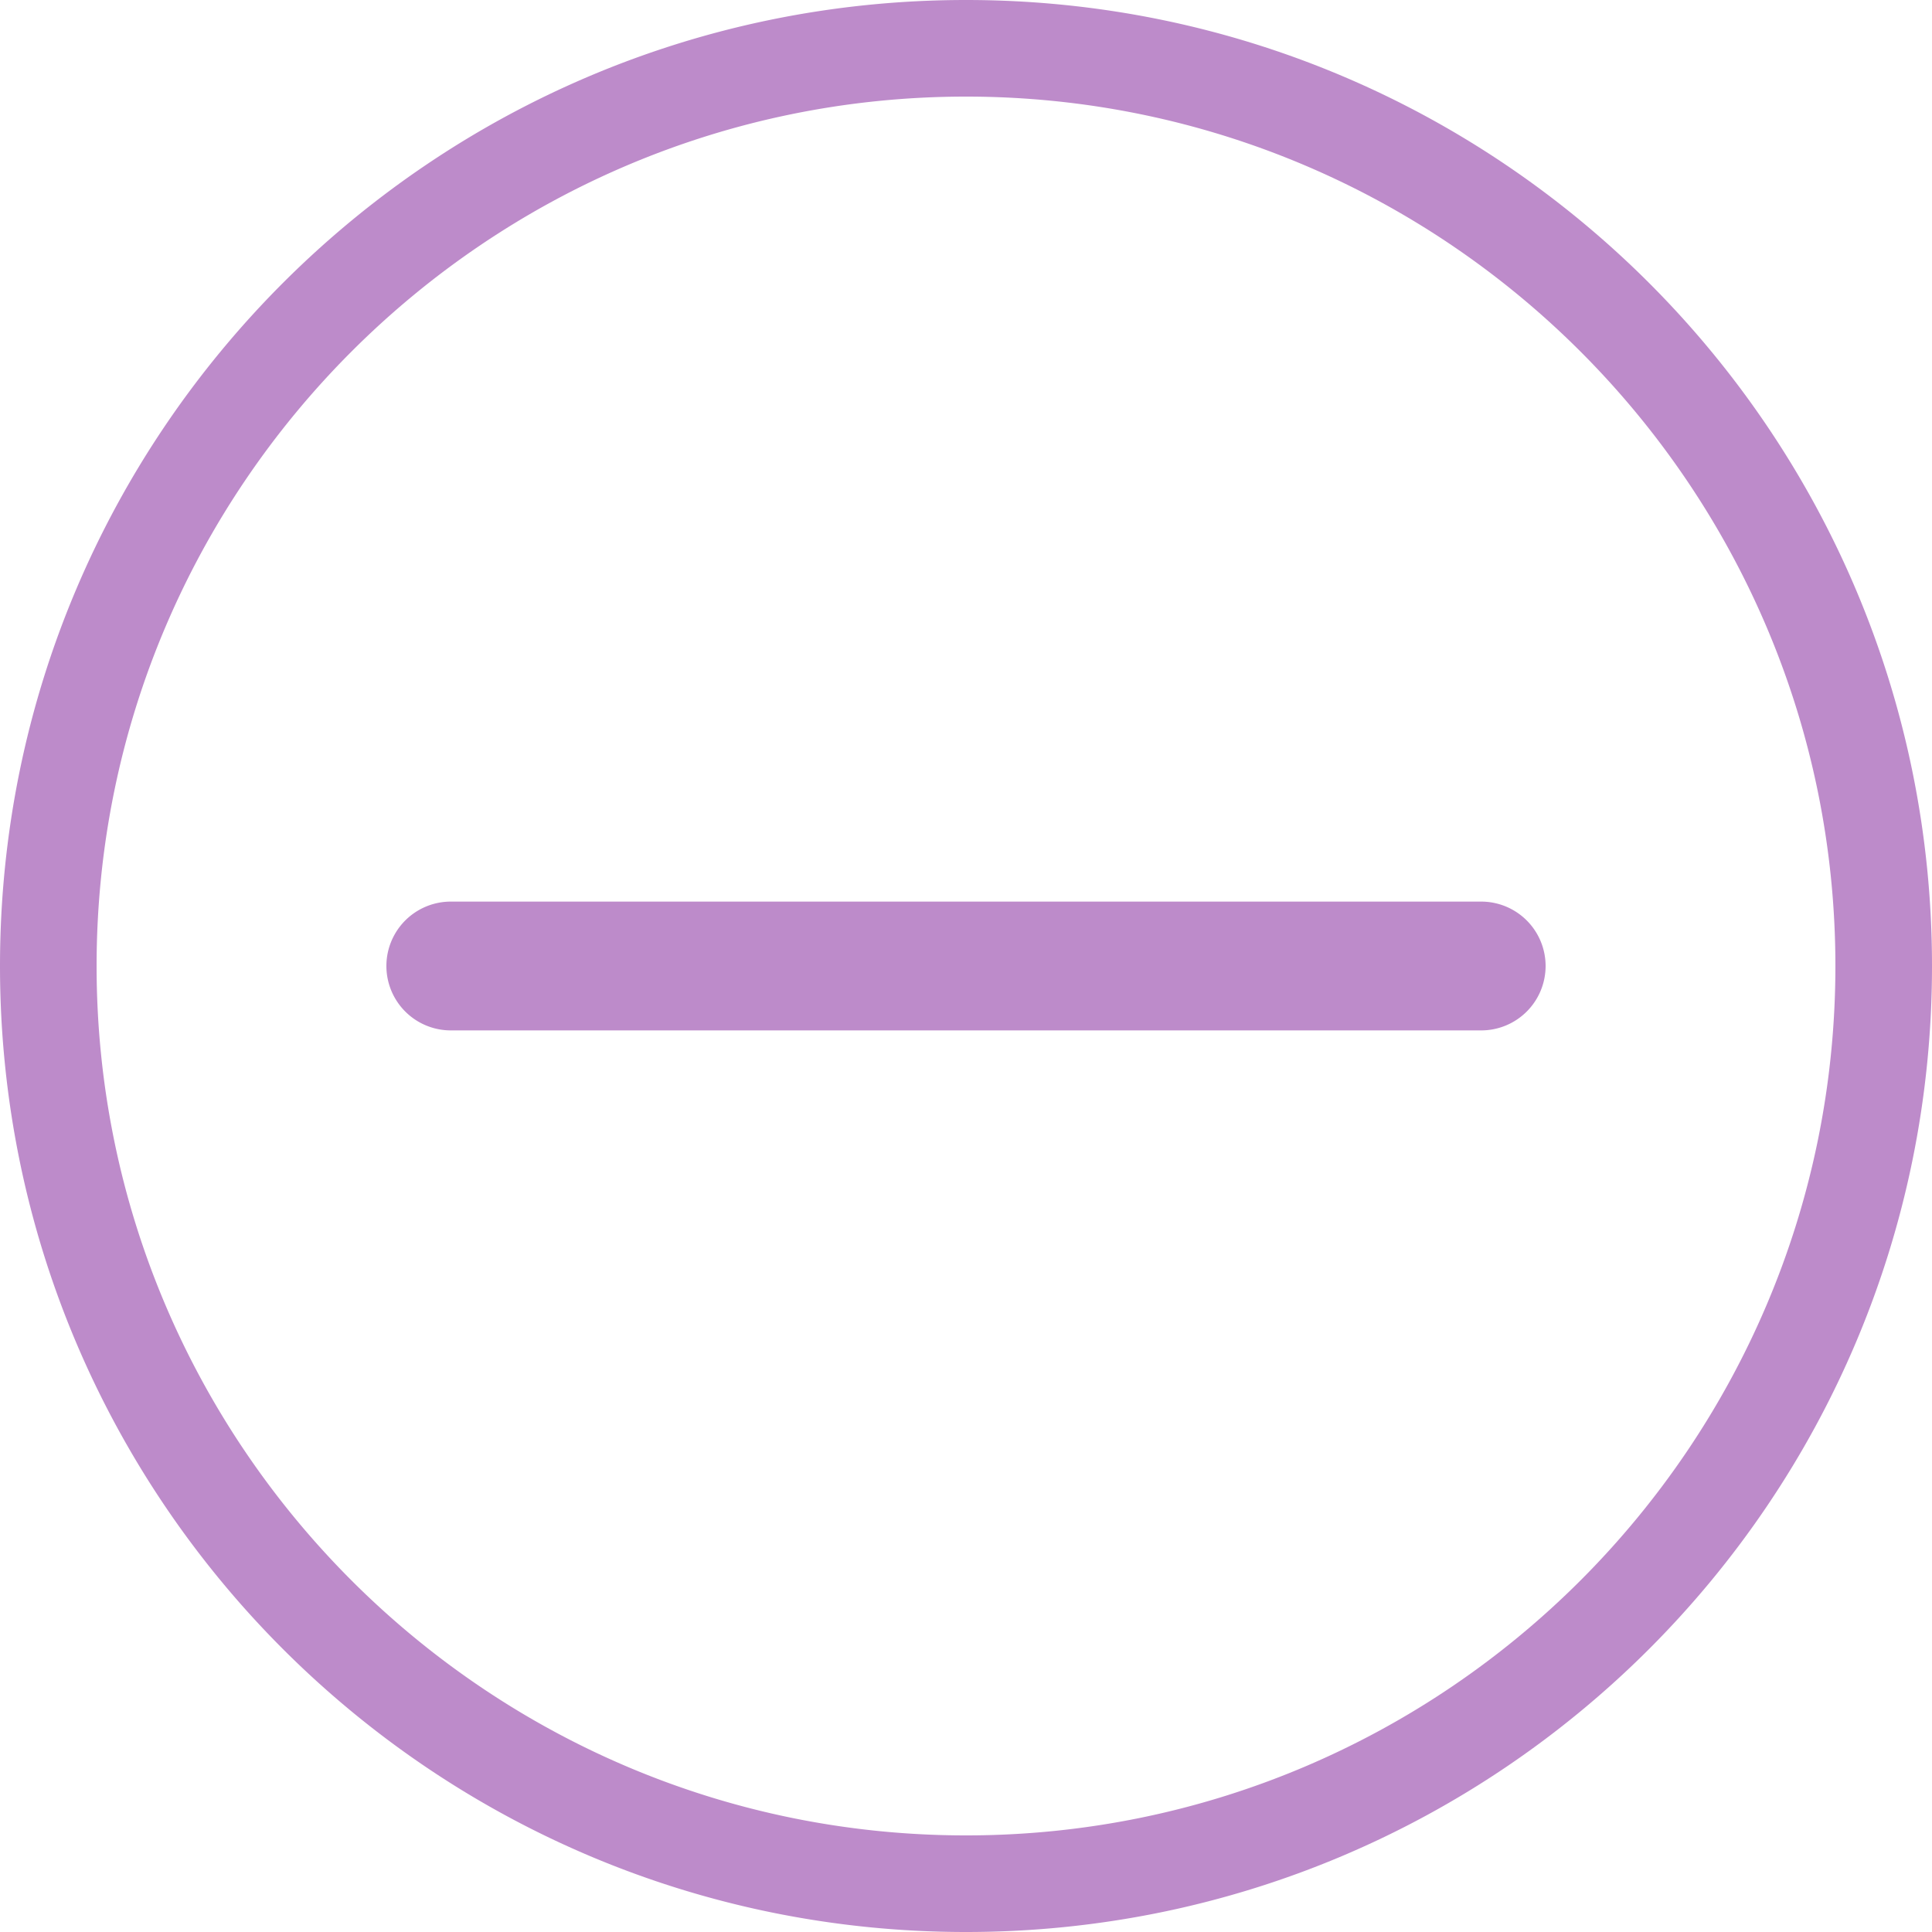 <svg xmlns="http://www.w3.org/2000/svg" width="30" height="30"><path fill="#BD8BCA" fill-rule="evenodd" d="M24 15a1 1 0 0 0-1-1H7a1 1 0 1 0 0 2h16a1 1 0 0 0 1-1M15 0C6.716 0 0 6.716 0 15c0 8.284 6.716 15 15 15 8.284 0 15-6.716 15-15 0-8.284-6.716-15-15-15m0 1.5c7.444 0 13.5 6.056 13.5 13.5S22.444 28.5 15 28.5 1.5 22.444 1.5 15 7.556 1.5 15 1.5"/></svg>